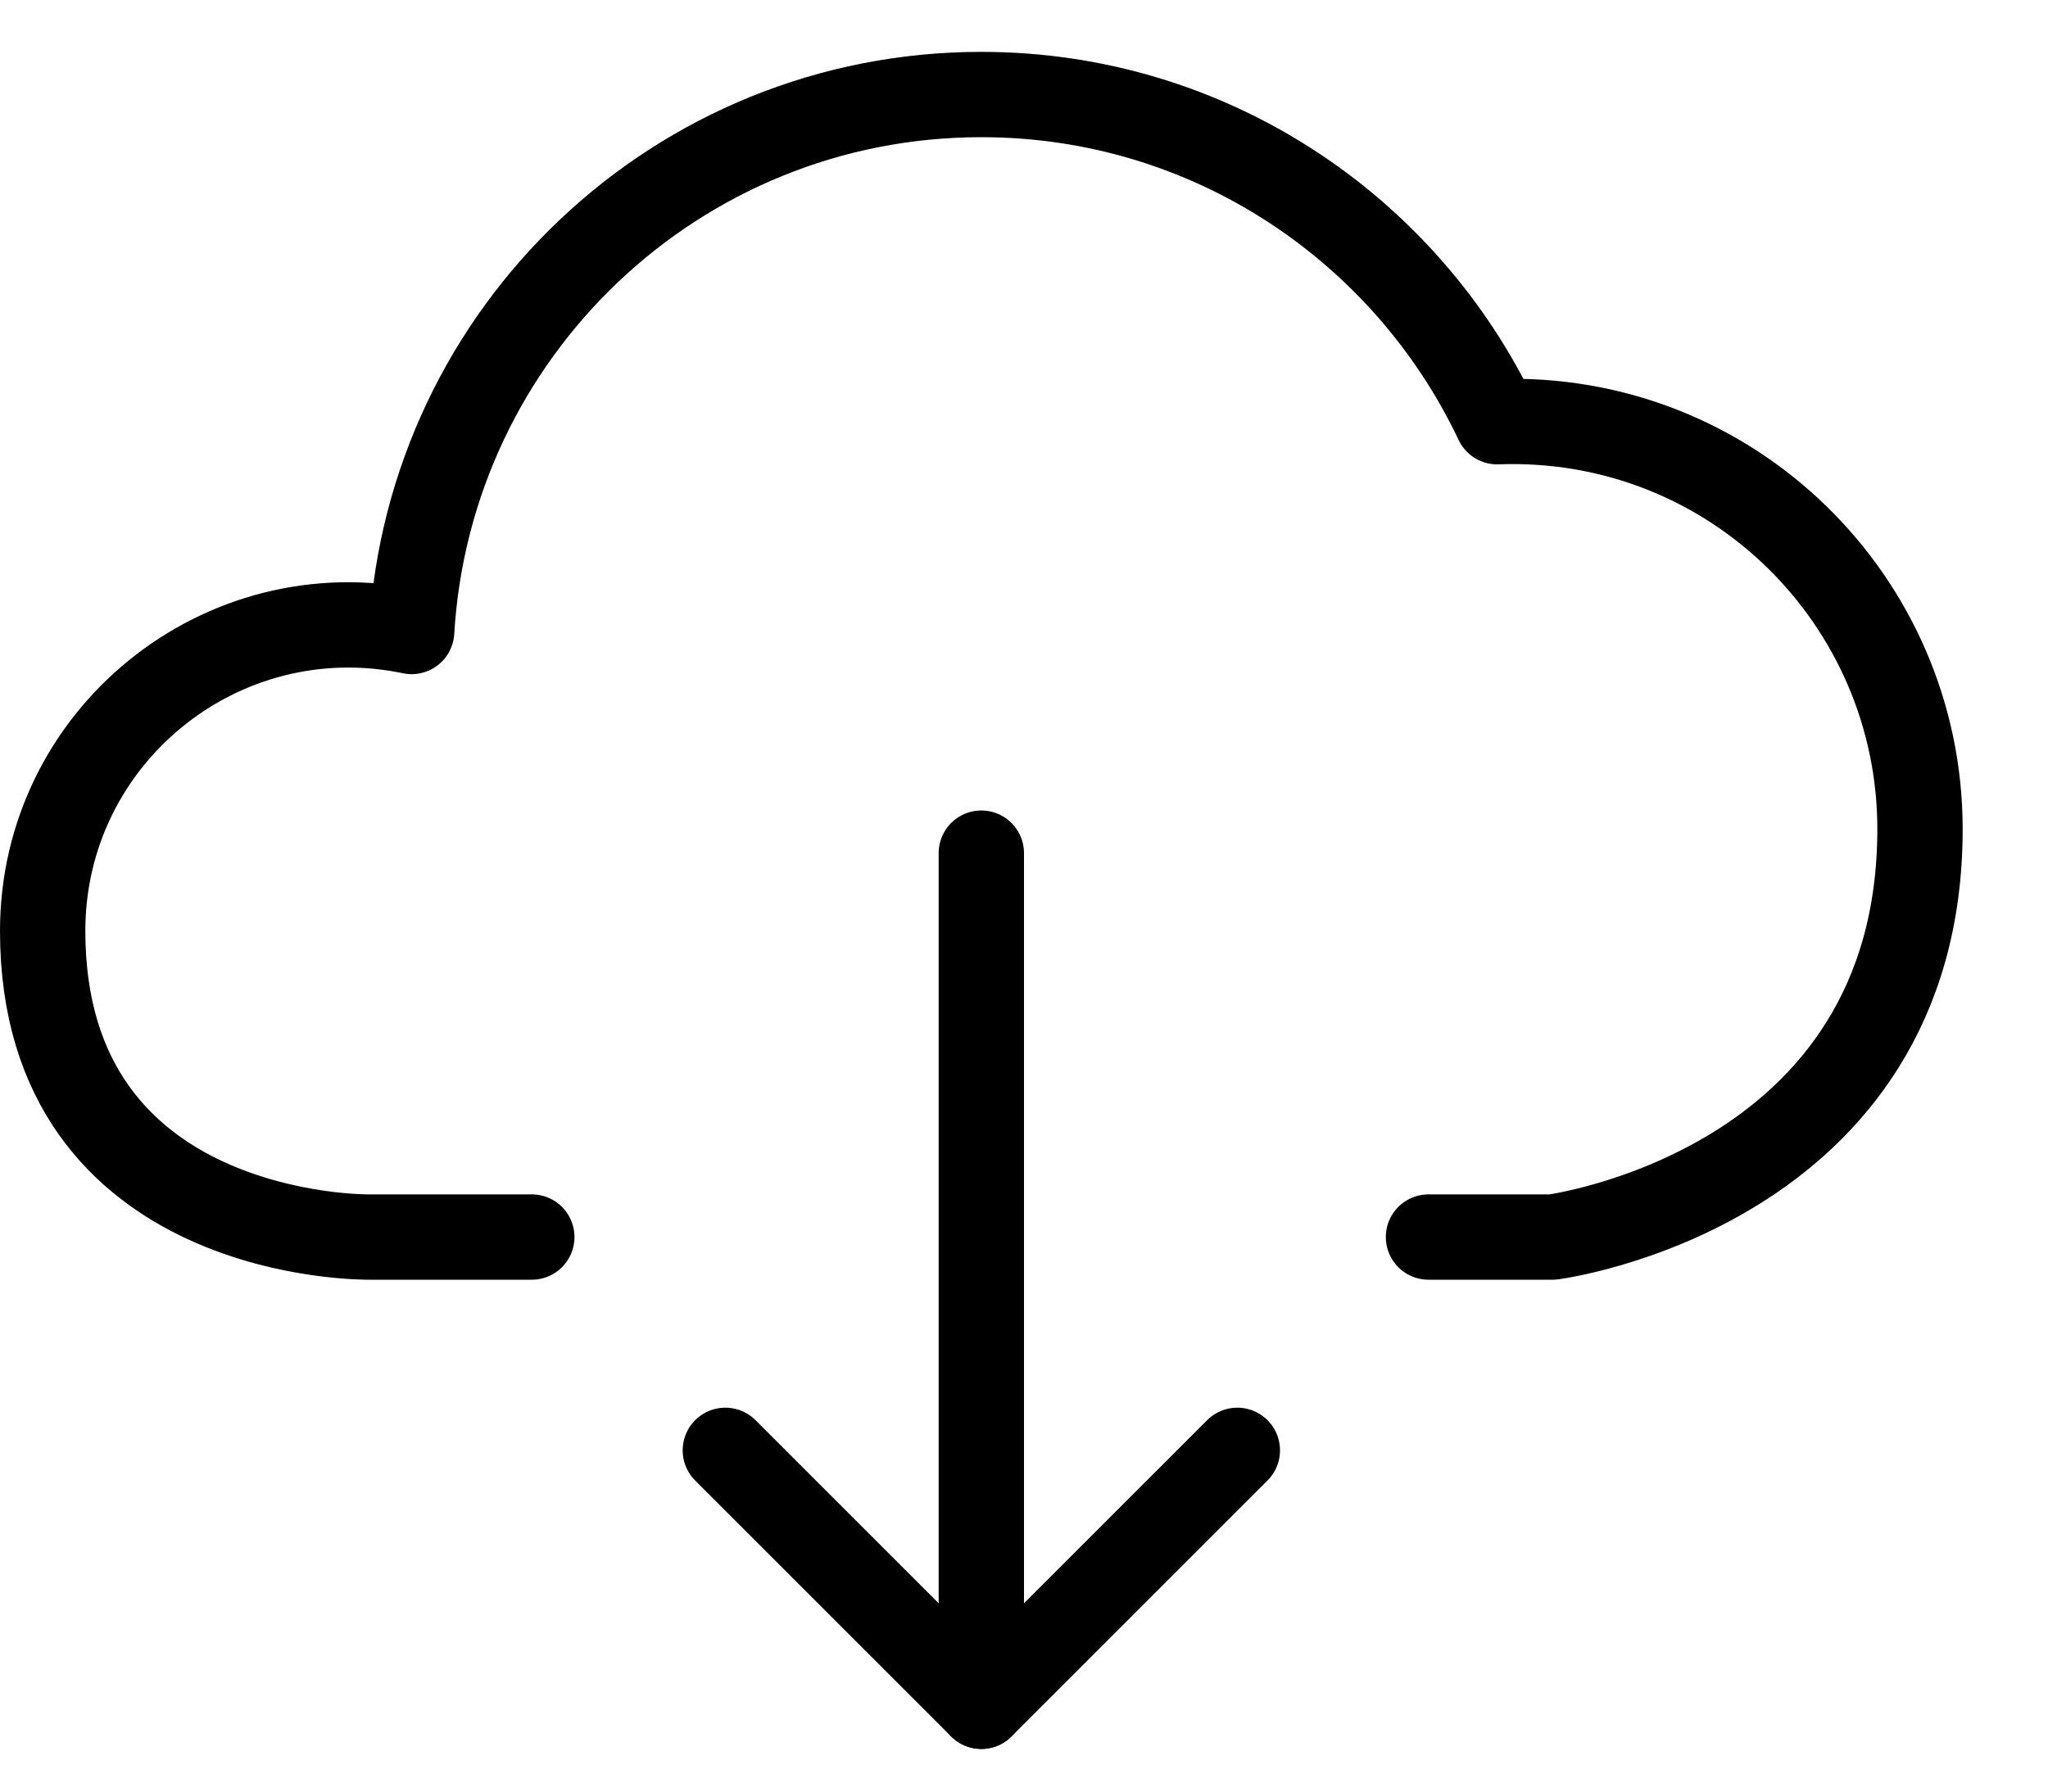 <?xml version="1.0" encoding="UTF-8"?>
<svg width="24px" height="21px" viewBox="0 0 24 21" version="1.1" xmlns="http://www.w3.org/2000/svg" xmlns:xlink="http://www.w3.org/1999/xlink">
    <!-- Generator: Sketch 42 (36781) - http://www.bohemiancoding.com/sketch -->
    <title>Group 1293</title>
    <desc>Created with Sketch.</desc>
    <defs></defs>
    <g id="Page-1" stroke="none" stroke-width="1" fill="none" fill-rule="evenodd" stroke-linecap="round" stroke-linejoin="round">
        <g id="Icons" transform="translate(-936, -2834)" stroke="#000000">
            <g id="Group-1293" transform="translate(936, 2835)">
                <path d="M16.74,13.5 L18.195,13.5 C18.195,13.5 22.5,12.939 22.5,8.717 C22.5,6.042 20.291,3.843 17.545,3.943 C16.472,1.678 14.172,0.108 11.5,0.108 C7.936,0.108 5.032,2.893 4.824,6.402 C2.592,5.936 0.5,7.635 0.5,9.912 C0.5,13.557 4.326,13.5 4.326,13.5 L6.232,13.5" id="Stroke-1676"></path>
                <path d="M11.5,19 L11.5,9" id="Stroke-1677"></path>
                <polyline id="Stroke-1678" points="8.5 16 11.5 19 14.5 16"></polyline>
            </g>
        </g>
    </g>
</svg>